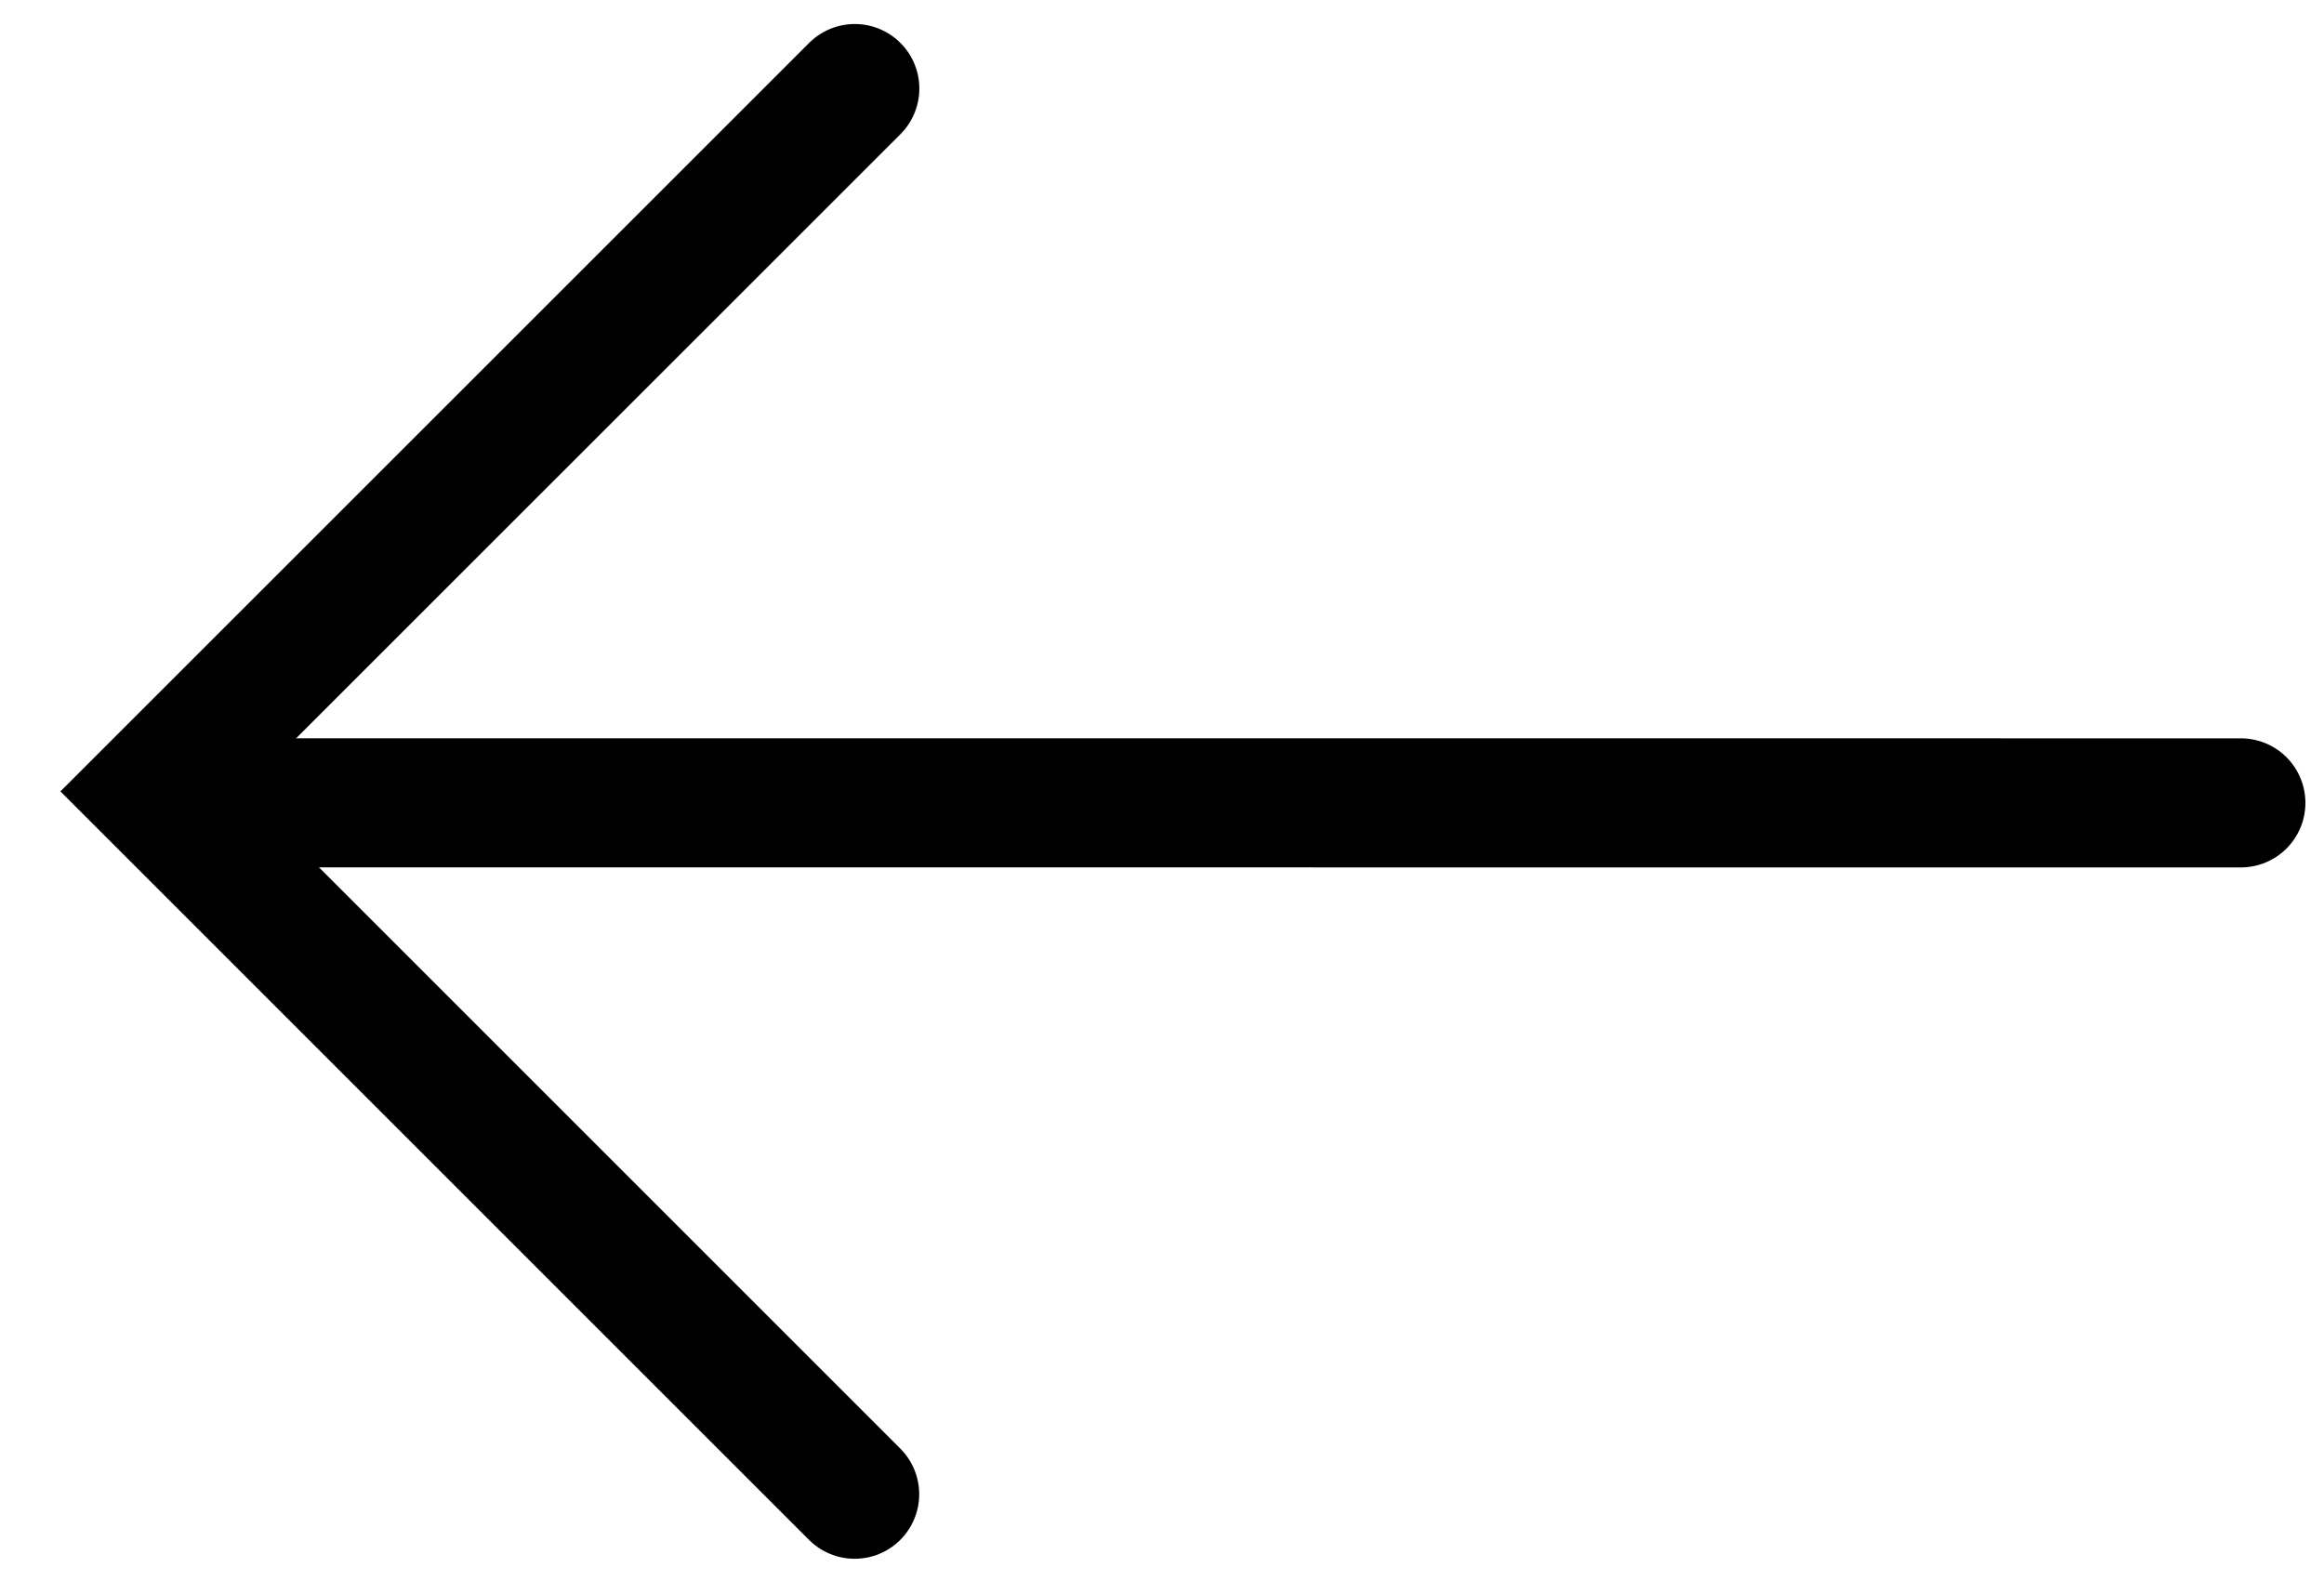 <?xml version="1.0" encoding="utf-8"?>
<!-- Generator: Adobe Illustrator 16.0.0, SVG Export Plug-In . SVG Version: 6.00 Build 0)  -->
<!DOCTYPE svg PUBLIC "-//W3C//DTD SVG 1.1//EN" "http://www.w3.org/Graphics/SVG/1.1/DTD/svg11.dtd">
<svg version="1.1" id="Layer_1" xmlns="http://www.w3.org/2000/svg" xmlns:xlink="http://www.w3.org/1999/xlink" x="0px" y="0px"
	 width="36px" height="24.5px" viewBox="6.5 12 36 24.5" enable-background="new 6.5 12 36 24.5" xml:space="preserve">
<rect fill="none" width="50" height="50"/>
<polyline fill="none" stroke="#000000" stroke-width="2" stroke-linecap="round" stroke-miterlimit="10" points="19.739,35.15 
	8.85,24.261 19.741,13.372 "/>
<line fill="none" stroke="#000000" stroke-width="2" stroke-linecap="round" stroke-miterlimit="10" x1="41.212" y1="24.439" x2="9.912" y2="24.438"/>
</svg>
